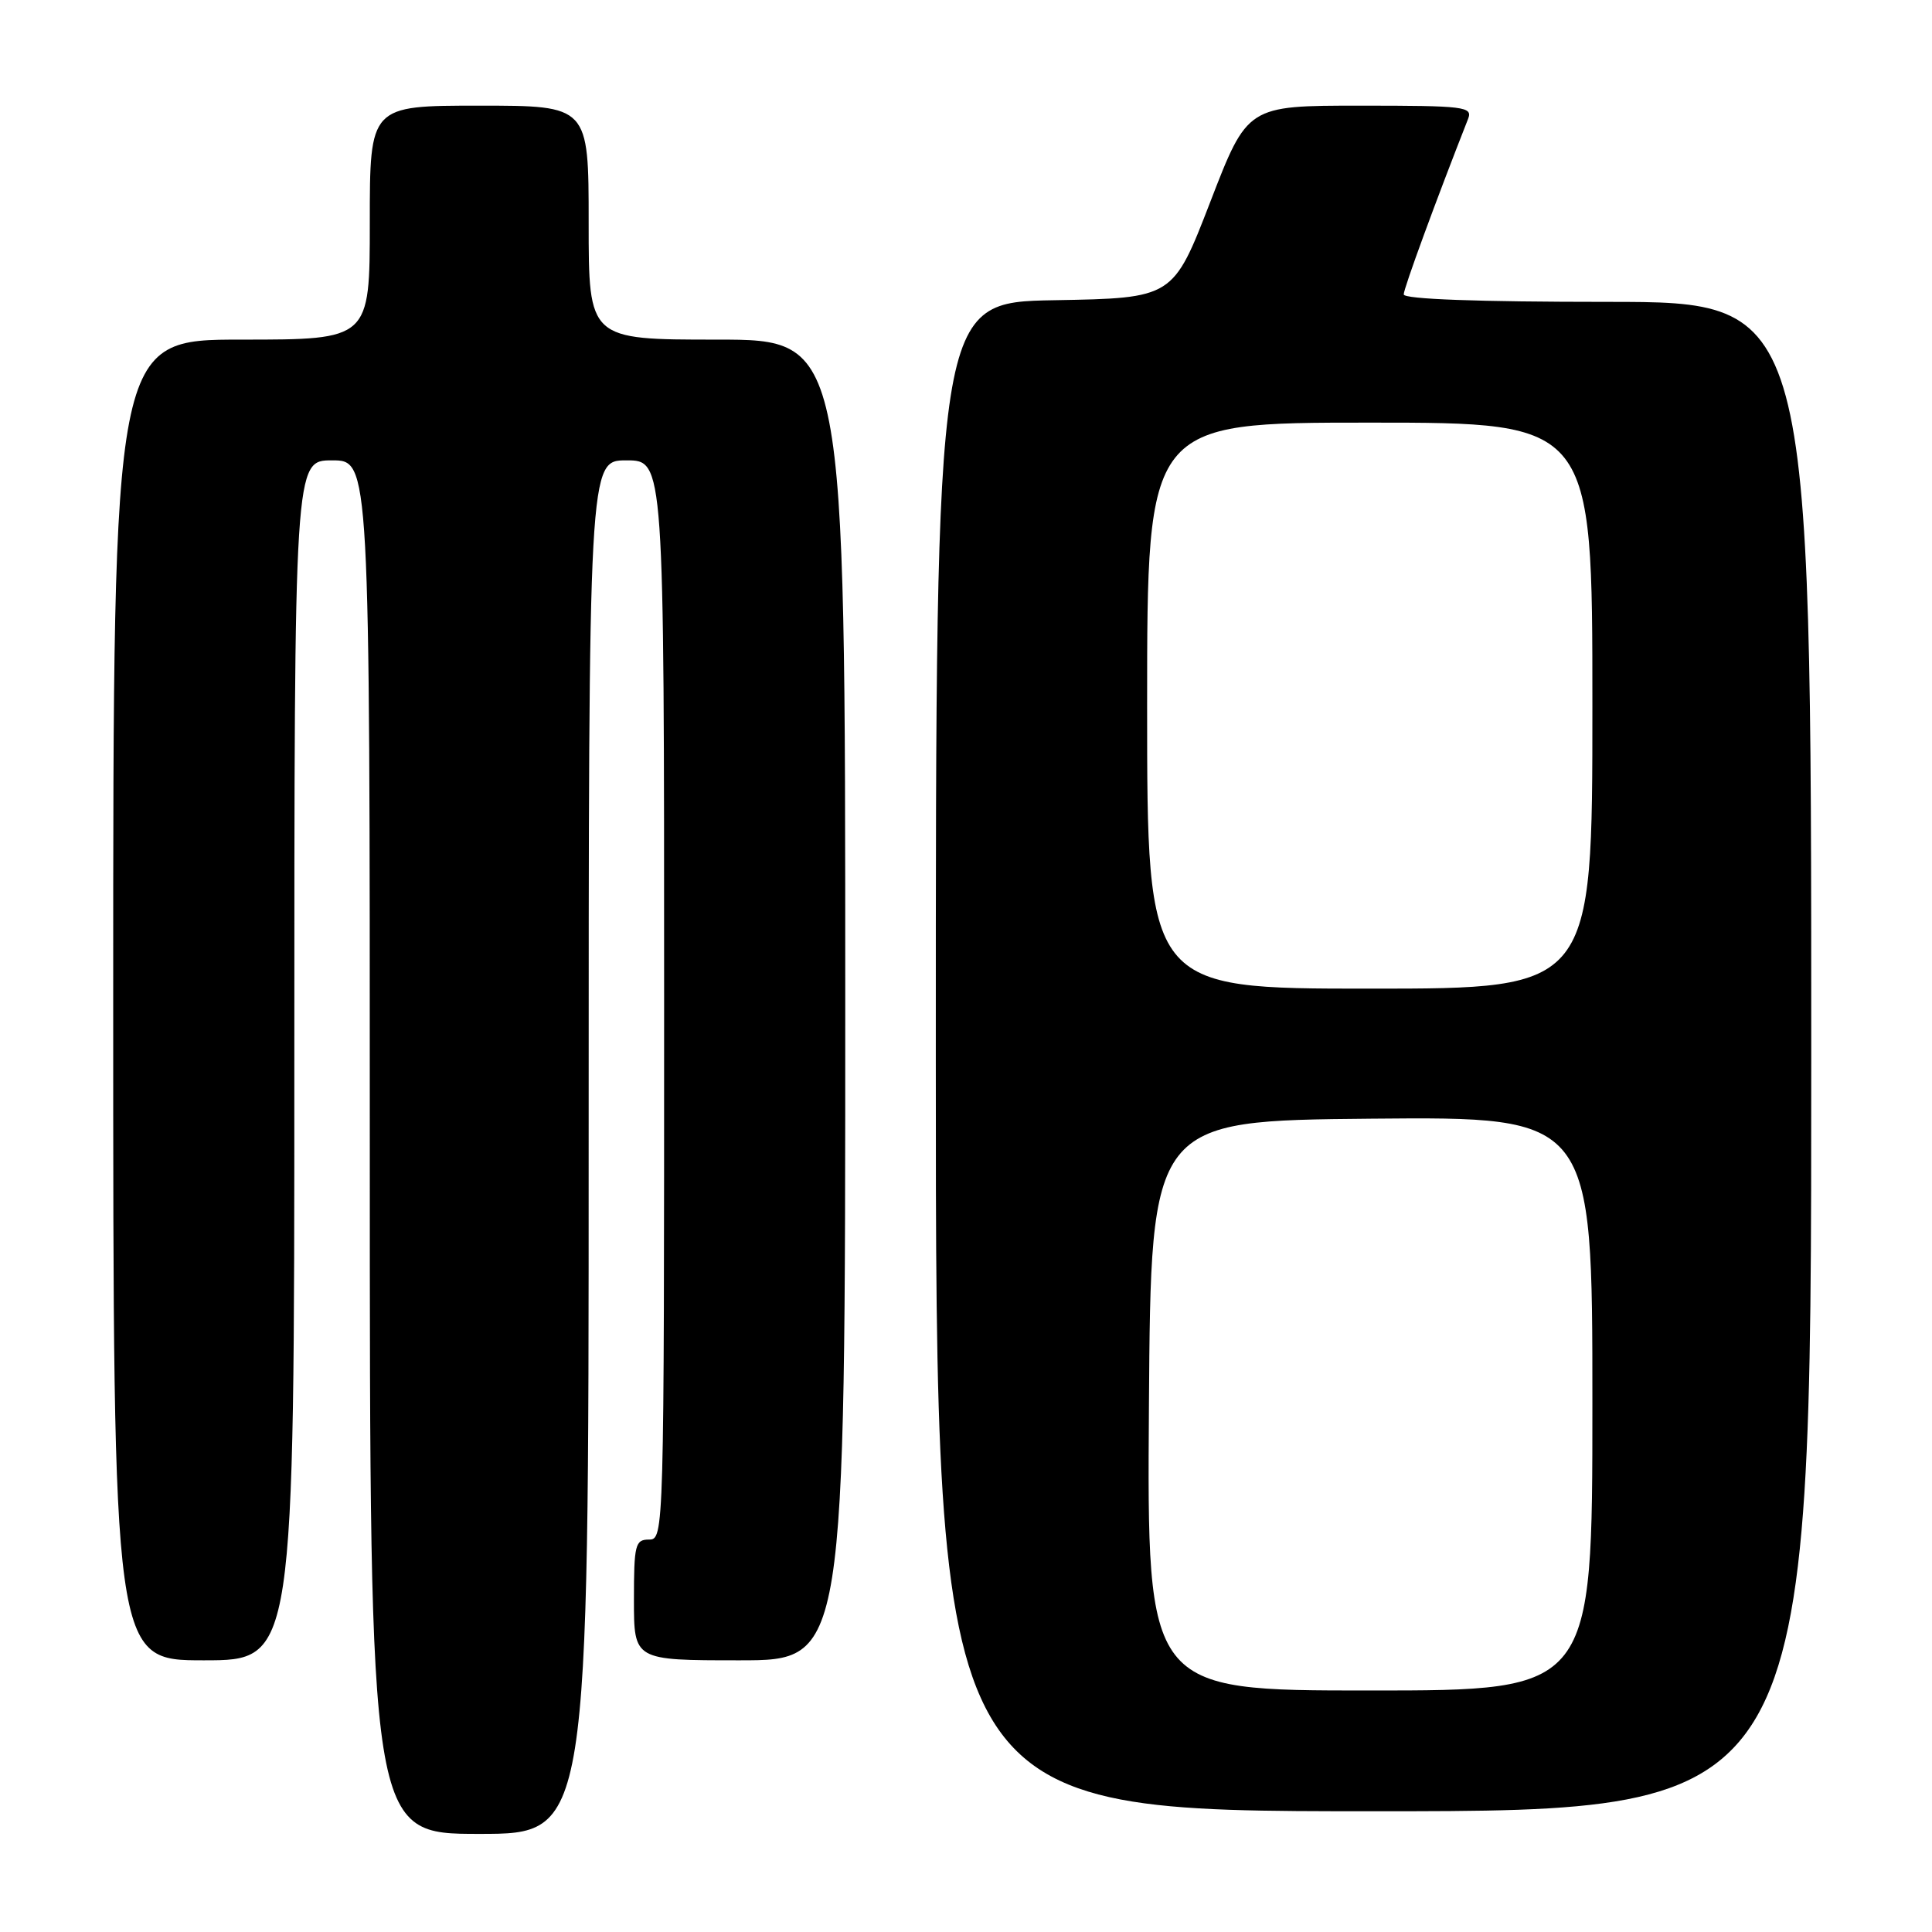 <?xml version="1.0" encoding="UTF-8" standalone="no"?>
<!DOCTYPE svg PUBLIC "-//W3C//DTD SVG 1.1//EN" "http://www.w3.org/Graphics/SVG/1.1/DTD/svg11.dtd" >
<svg xmlns="http://www.w3.org/2000/svg" xmlns:xlink="http://www.w3.org/1999/xlink" version="1.1" viewBox="0 0 256 256">
 <g >
 <path fill="currentColor"
d=" M 78.00 152.00 C 78.00 61.00 78.00 61.00 83.00 61.00 C 88.00 61.00 88.00 61.00 88.00 132.50 C 88.00 203.33 87.98 204.00 86.00 204.00 C 84.17 204.00 84.00 204.67 84.00 212.00 C 84.00 220.00 84.00 220.00 98.00 220.00 C 112.00 220.00 112.00 220.00 112.00 132.50 C 112.00 45.00 112.00 45.00 95.00 45.00 C 78.00 45.00 78.00 45.00 78.00 29.50 C 78.00 14.00 78.00 14.00 63.50 14.00 C 49.00 14.00 49.00 14.00 49.00 29.50 C 49.00 45.00 49.00 45.00 32.00 45.00 C 15.00 45.00 15.00 45.00 15.00 132.50 C 15.00 220.00 15.00 220.00 27.00 220.00 C 39.00 220.00 39.00 220.00 39.00 140.50 C 39.00 61.00 39.00 61.00 44.00 61.00 C 49.00 61.00 49.00 61.00 49.00 152.00 C 49.00 243.00 49.00 243.00 63.50 243.00 C 78.00 243.00 78.00 243.00 78.00 152.00 Z  M 240.00 140.00 C 240.00 40.00 240.00 40.00 213.00 40.00 C 195.84 40.00 186.00 39.64 186.00 39.01 C 186.00 38.22 190.29 26.52 194.53 15.75 C 195.16 14.13 194.10 14.00 180.25 14.00 C 165.29 14.00 165.29 14.00 160.37 26.75 C 155.44 39.50 155.44 39.50 139.72 39.78 C 124.00 40.05 124.00 40.05 124.00 140.03 C 124.00 240.00 124.00 240.00 182.00 240.00 C 240.00 240.00 240.00 240.00 240.00 140.00 Z  M 152.24 186.25 C 152.50 148.50 152.50 148.50 181.75 148.23 C 211.00 147.97 211.00 147.97 211.00 185.98 C 211.00 224.00 211.00 224.00 181.49 224.00 C 151.98 224.00 151.98 224.00 152.24 186.25 Z  M 152.00 93.50 C 152.00 56.00 152.00 56.00 181.50 56.00 C 211.00 56.00 211.00 56.00 211.00 93.50 C 211.00 131.00 211.00 131.00 181.50 131.00 C 152.00 131.00 152.00 131.00 152.00 93.50 Z "/>
</g>
</svg>